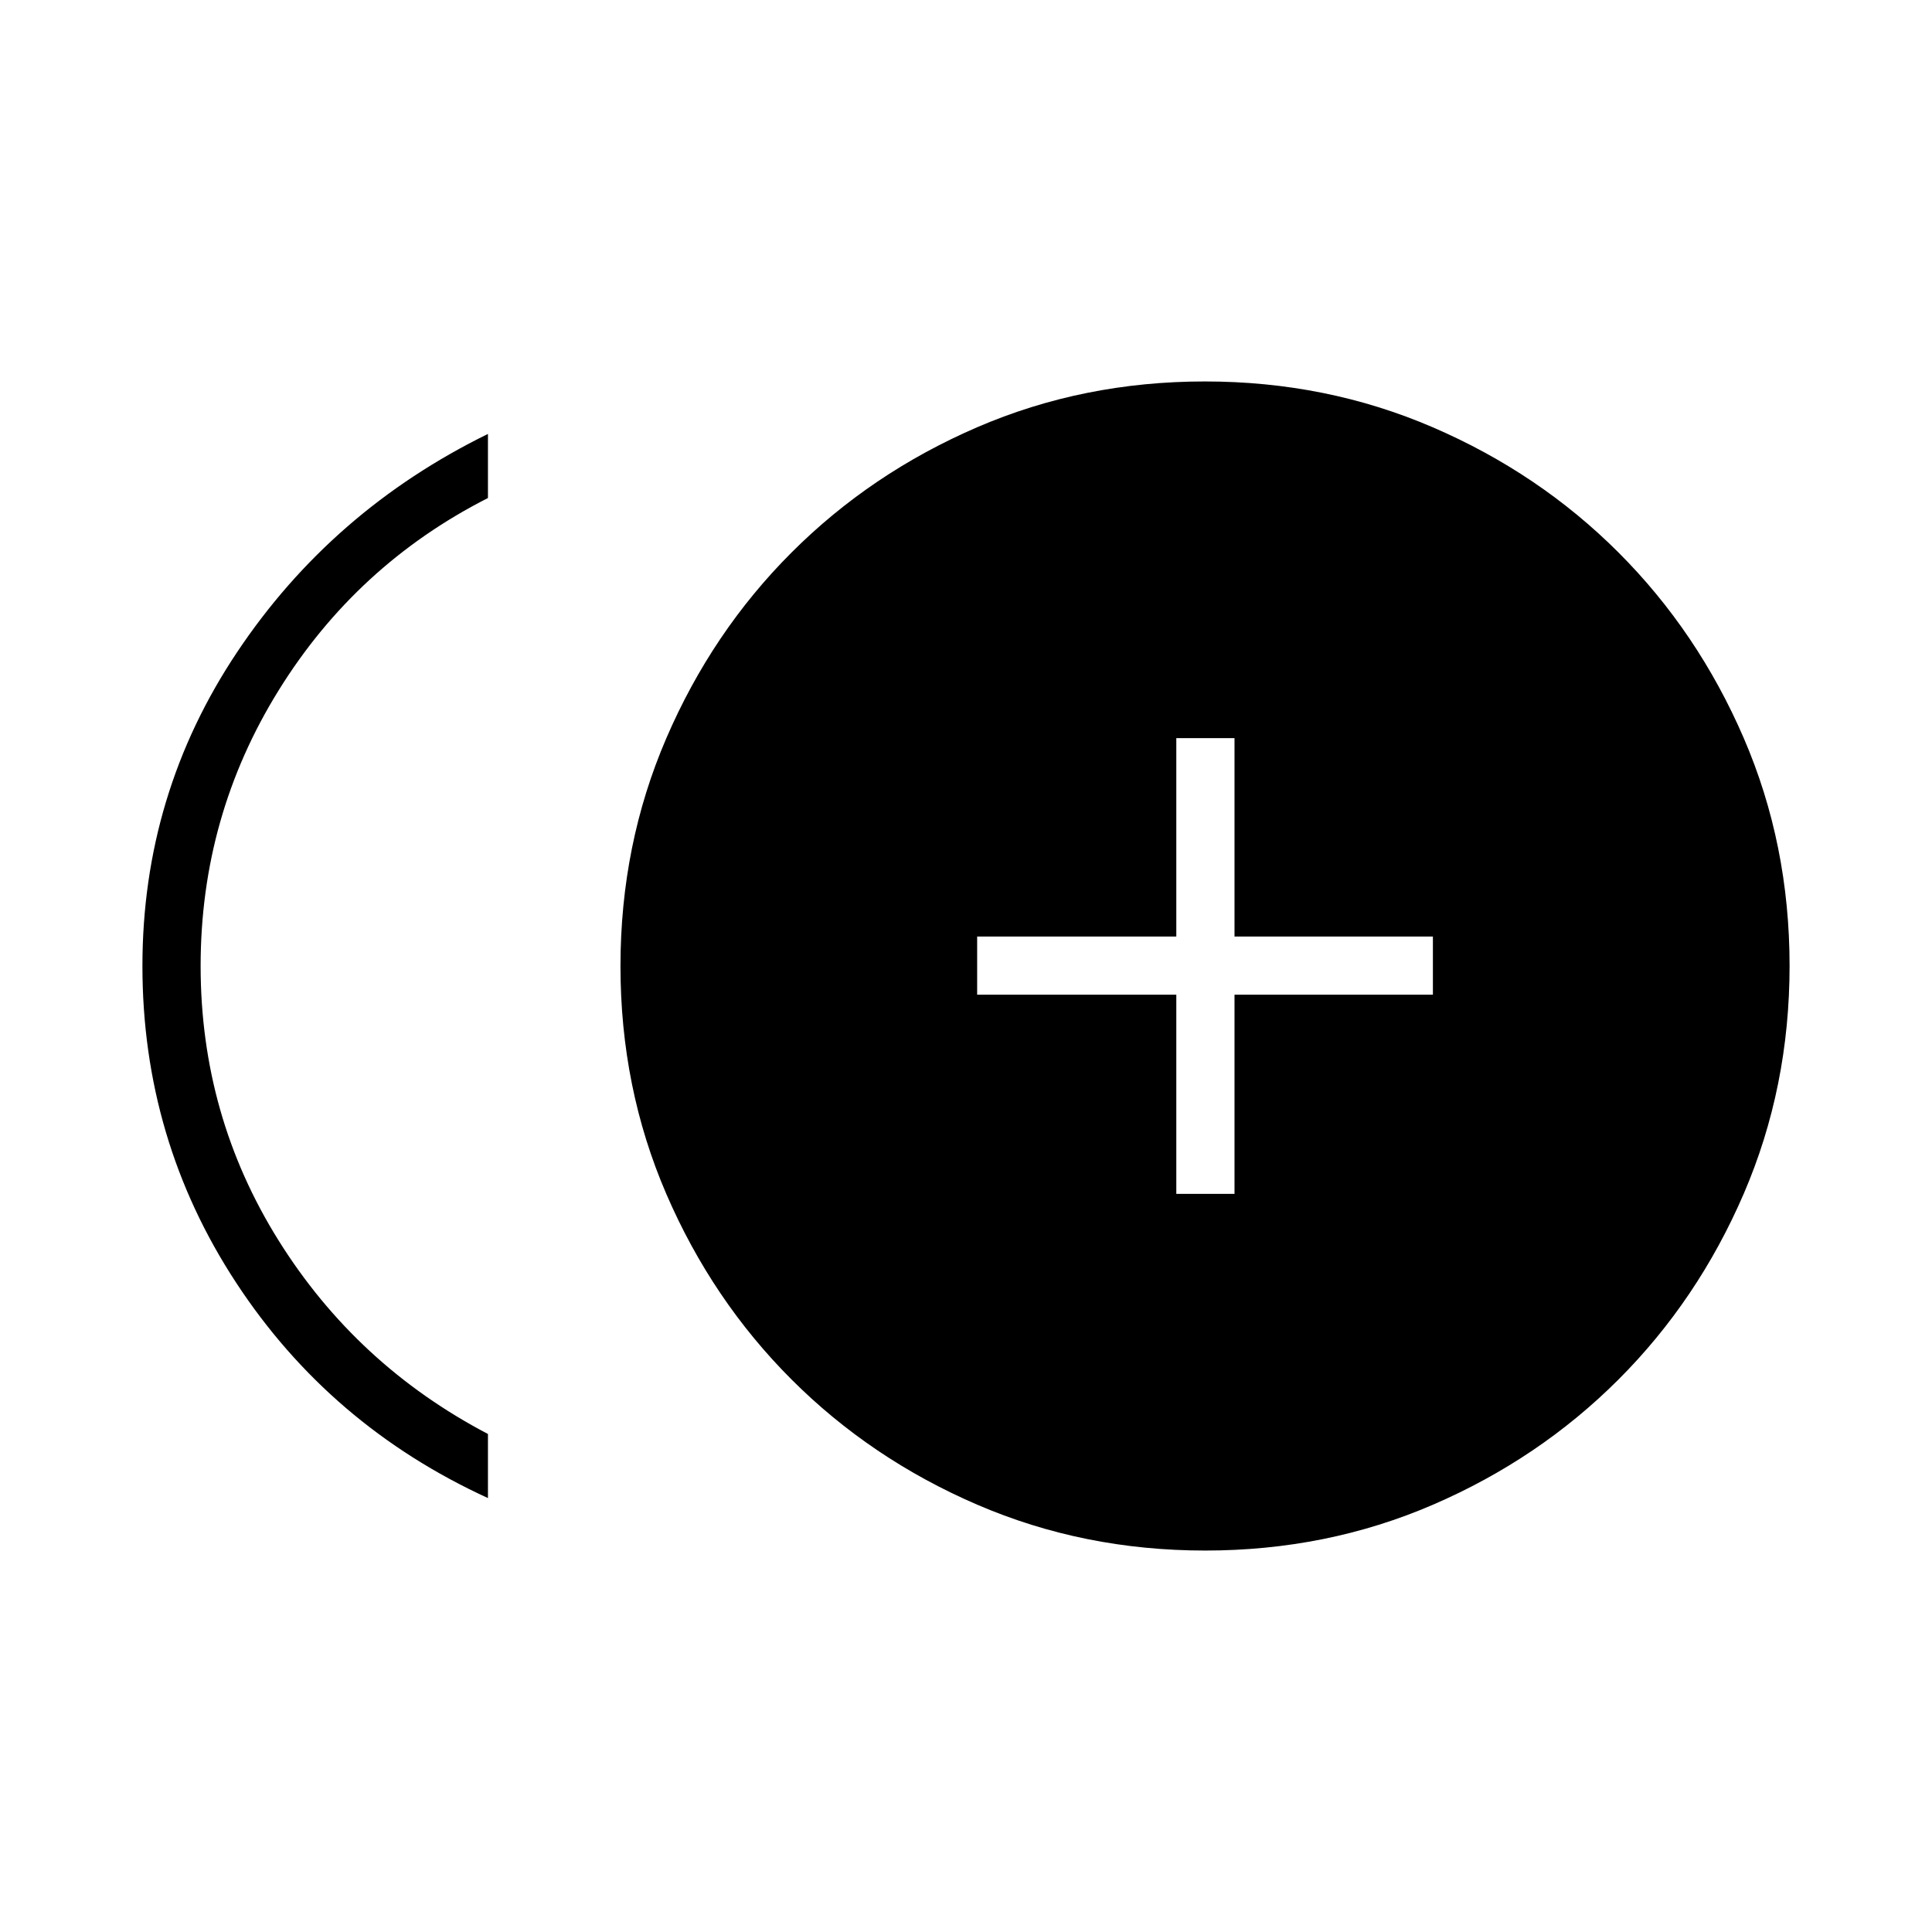 <svg xmlns="http://www.w3.org/2000/svg" height="20" viewBox="0 -960 960 960" width="20"><path d="M584.5-366.77h28.92v-98.96H712v-28.92h-98.58v-98.58H584.5v98.58h-98.96v28.92h98.96v98.96ZM242.46-215.62q-78.58-36-125.13-107.02Q70.77-393.67 70.77-480q0-85.56 47.06-155.97 47.05-70.41 124.63-108.41v31.84q-65.35 33.2-104.06 95.66-38.71 62.46-38.71 136.86t38.71 136.36q38.71 61.96 104.06 96.2v31.84Zm356.4 26.08q-60.4 0-113.24-22.77-52.85-22.77-92.31-62.23-39.46-39.46-62.23-92.21-22.77-52.75-22.77-113.16 0-60.4 22.77-113.24 22.77-52.85 62.23-92.31 39.46-39.46 92.21-62.23 52.75-22.77 113.16-22.77 60.4 0 113.24 22.77 52.85 22.77 92.31 62.23 39.45 39.46 62.23 92.21 22.77 52.75 22.77 113.16 0 60.4-22.77 113.24-22.78 52.85-62.23 92.31-39.46 39.46-92.21 62.23-52.75 22.77-113.16 22.77Z"/></svg>